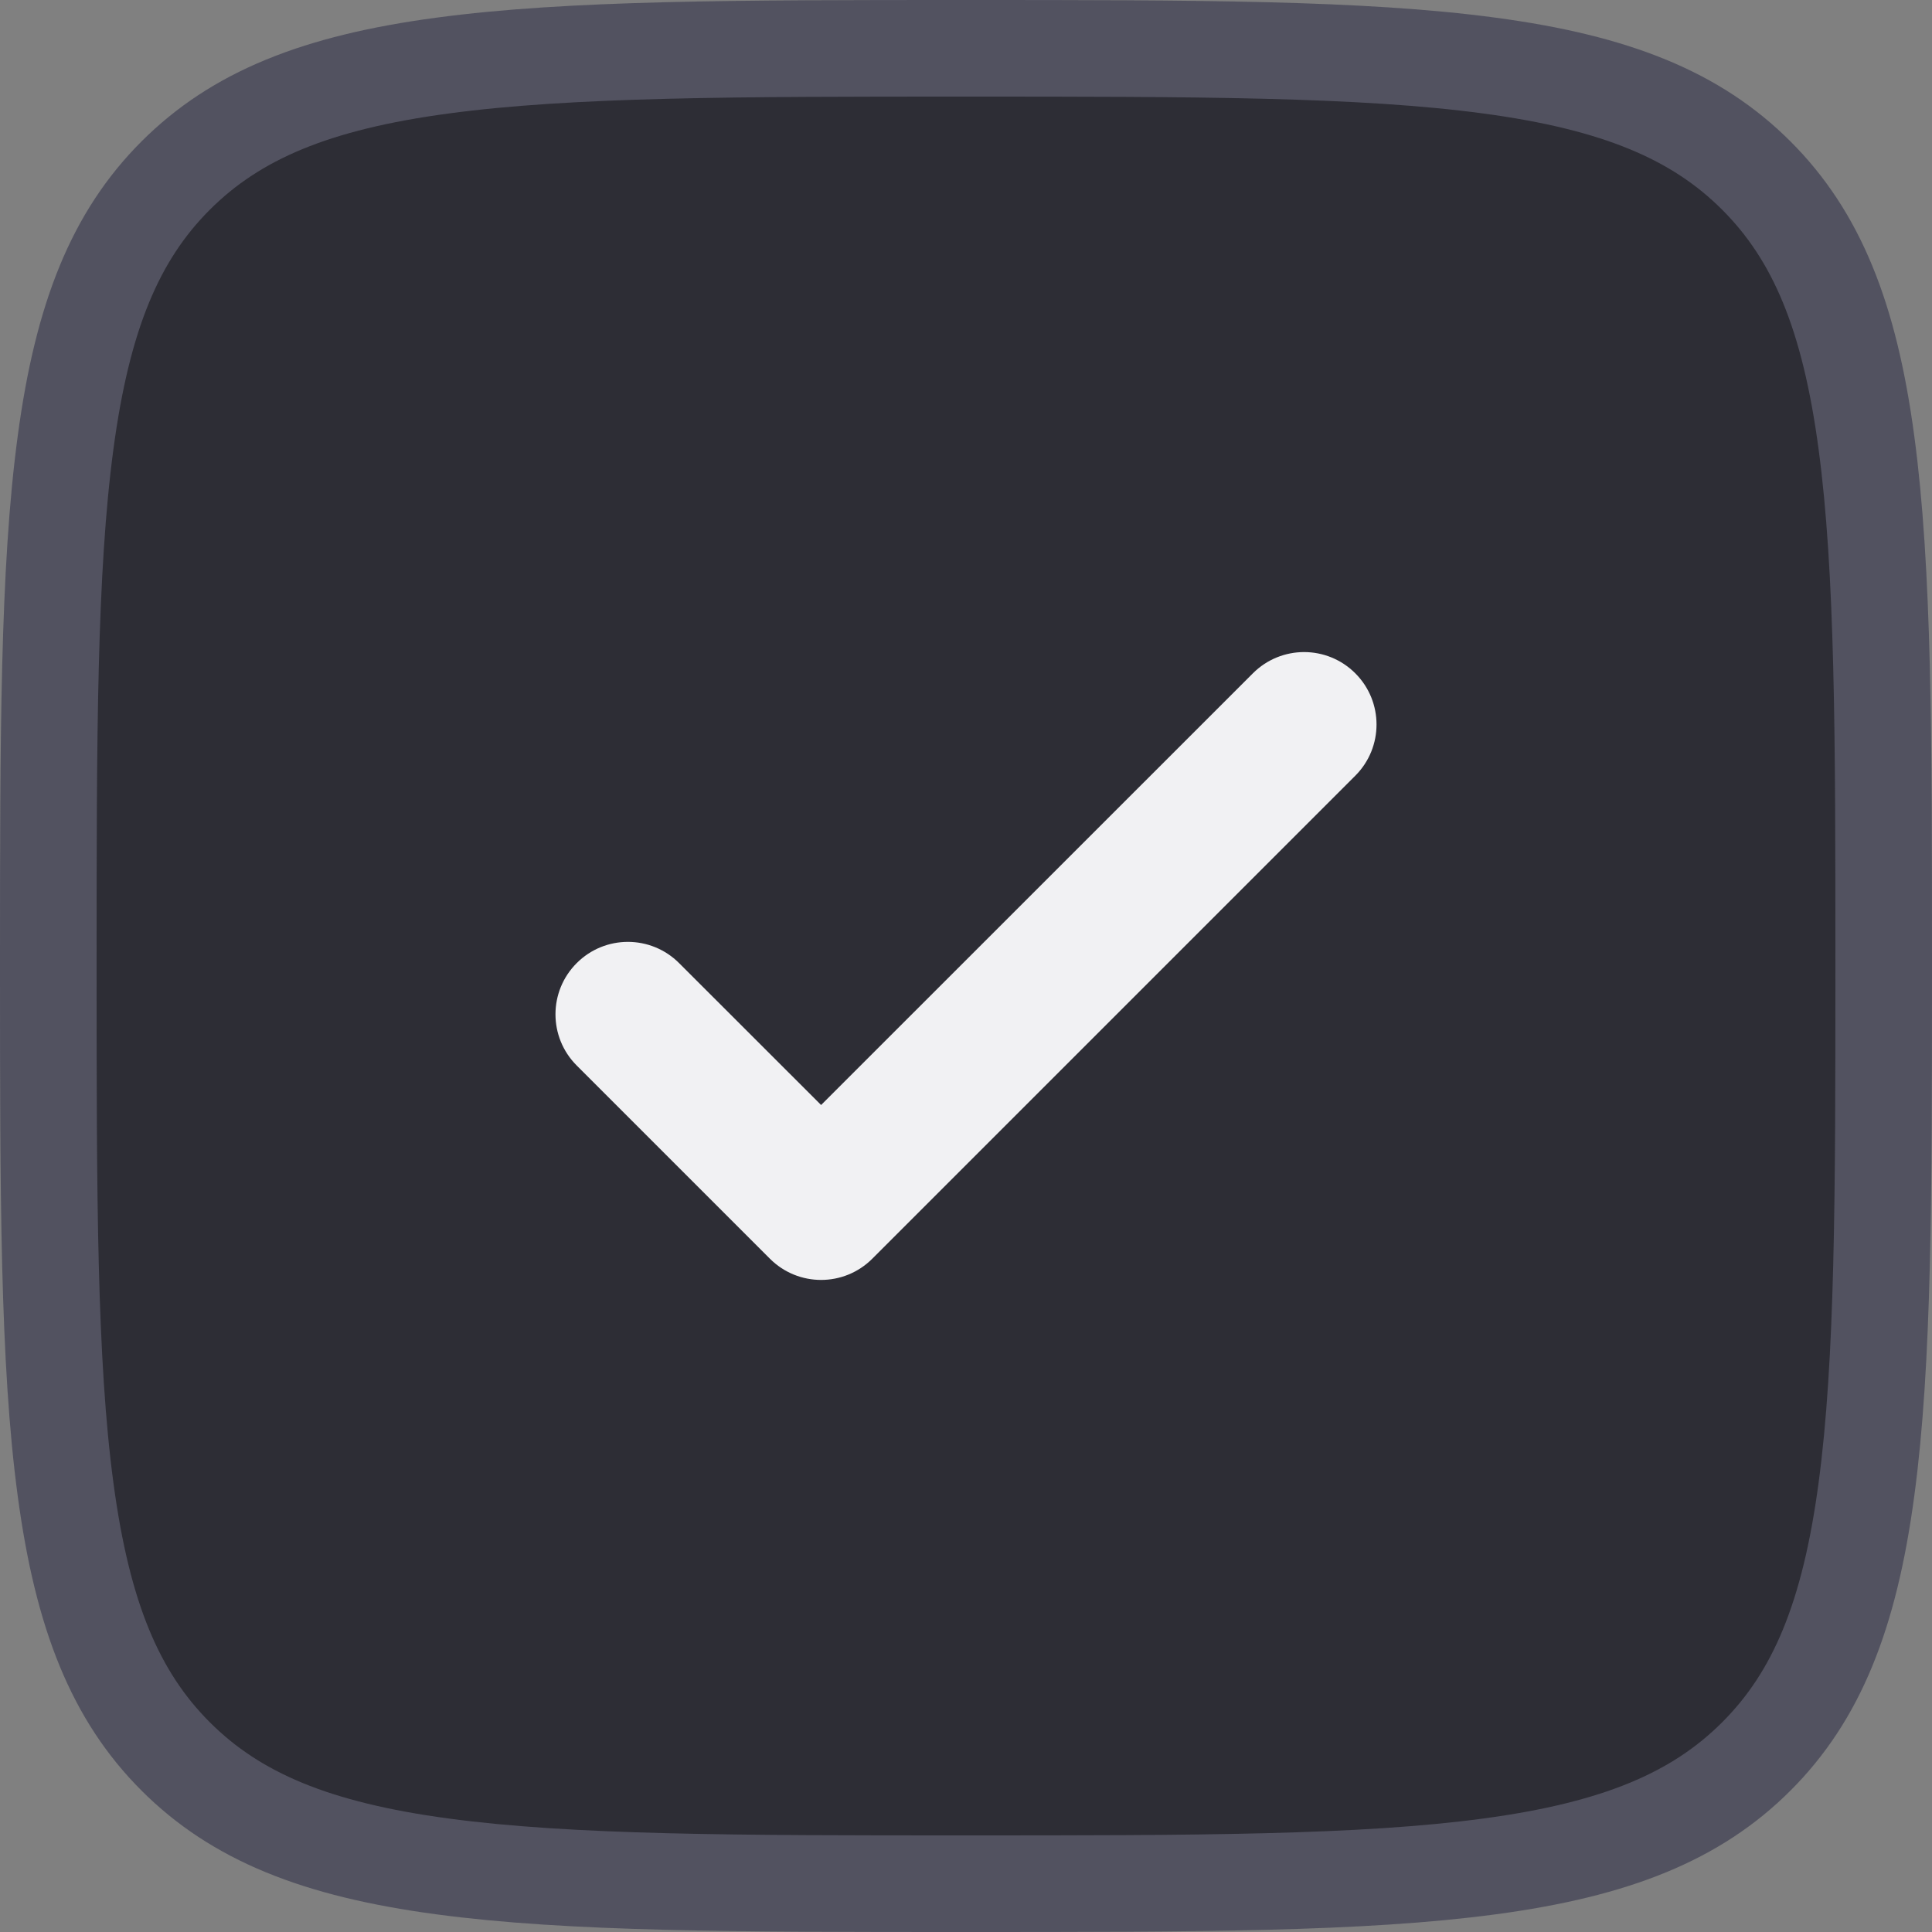 <svg width="20" height="20" viewBox="0 0 20 20" fill="none" xmlns="http://www.w3.org/2000/svg">
<rect x="0" y="0" width="20" height="20" fill="#808080" stroke="none"/>
<g clip-path="url(#clip0_138_1767)">
<path d="M1.818 18.182L1.818 18.182C1.194 17.558 0.854 16.726 0.679 15.42C0.501 14.099 0.5 12.371 0.5 10C0.5 7.629 0.501 5.901 0.679 4.58C0.854 3.274 1.194 2.442 1.818 1.818L1.818 1.818C2.442 1.194 3.274 0.854 4.58 0.679C5.901 0.501 7.629 0.5 10 0.5C12.371 0.5 14.099 0.501 15.42 0.679C16.726 0.854 17.558 1.194 18.182 1.818L18.182 1.818C18.806 2.442 19.146 3.274 19.321 4.58C19.499 5.901 19.5 7.629 19.5 10C19.5 12.371 19.499 14.099 19.321 15.42C19.146 16.726 18.806 17.558 18.182 18.182L18.182 18.182C17.558 18.806 16.726 19.146 15.42 19.321C14.099 19.499 12.371 19.5 10 19.5C7.629 19.5 5.901 19.499 4.58 19.321C3.274 19.146 2.442 18.806 1.818 18.182Z" fill="#2D2D35" stroke="#525260"/>
<path d="M14.03 6.97C14.323 7.263 14.323 7.737 14.03 8.03L9.03 13.03C8.737 13.323 8.263 13.323 7.97 13.03L5.97 11.03C5.677 10.737 5.677 10.263 5.97 9.97C6.263 9.677 6.737 9.677 7.03 9.97L8.5 11.439L12.97 6.97C13.263 6.677 13.737 6.677 14.03 6.97Z" fill="#F1F1F3"/>
</g>
<defs>
<clipPath id="clip0_138_1767">
<rect width="20" height="20" fill="white"/>
</clipPath>
</defs>
</svg>
